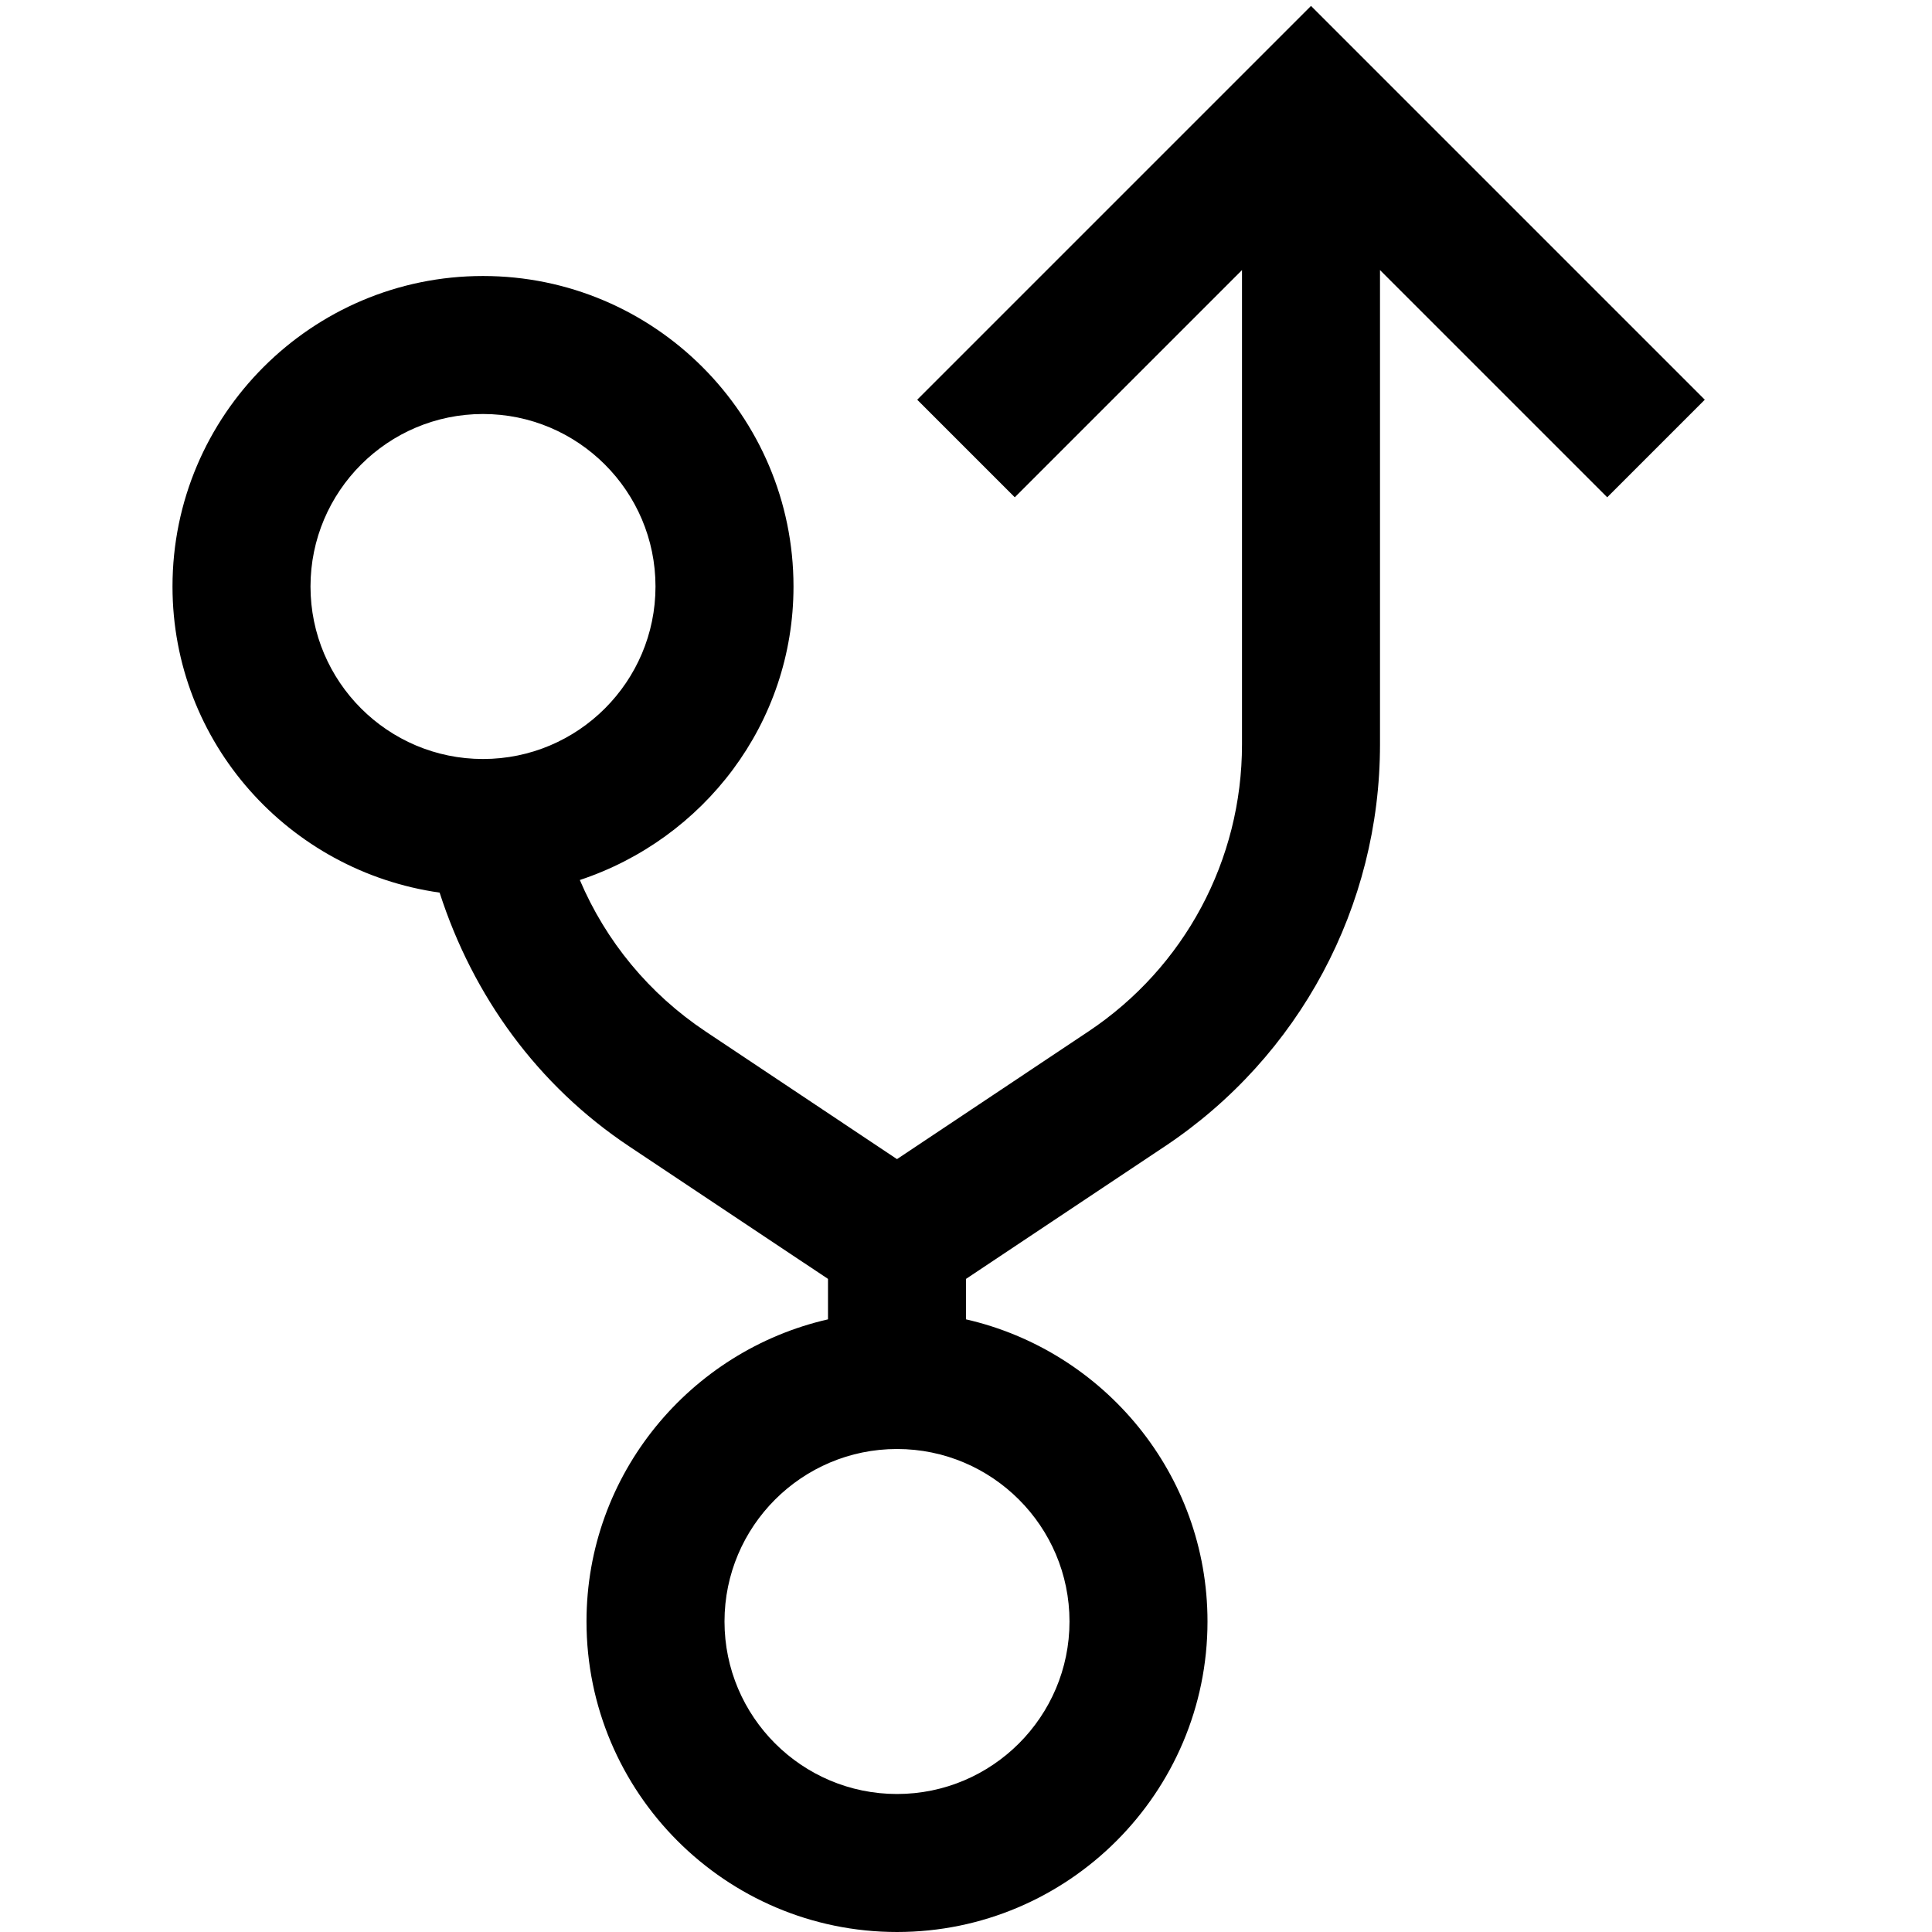 <svg xmlns="http://www.w3.org/2000/svg" viewBox="0 0 448 448"><path d="M395.313 92.688L304 1.375l-91.313 91.313 22.625 22.625L288 62.625v110c0 26.813-13.313 51.688-35.625 66.563L208 268.781l-44.375-29.594c-13.121-8.748-23.131-20.924-29.172-35.129C163.123 194.563 184 167.814 184 136c0-39.703-32.297-72-72-72s-72 32.297-72 72c0 36.258 27.027 66.035 61.941 70.982 7.719 23.945 22.701 44.68 43.934 58.83L192 296.555v9.381c-32 7.318-56 35.893-56 70.064 0 39.688 32.297 72 72 72s72-32.313 72-72c0-34.172-24-62.746-56-70.064v-9.381l46.125-30.742C301.344 245 320 210.156 320 172.625v-110l52.688 52.688 22.625-22.625zM72 136c0-22.063 17.938-40 40-40s40 17.938 40 40-17.938 40-40 40-40-17.937-40-40zm176 240c0 22.063-17.938 40-40 40s-40-17.938-40-40 17.938-40 40-40 40 17.938 40 40z"/></svg>